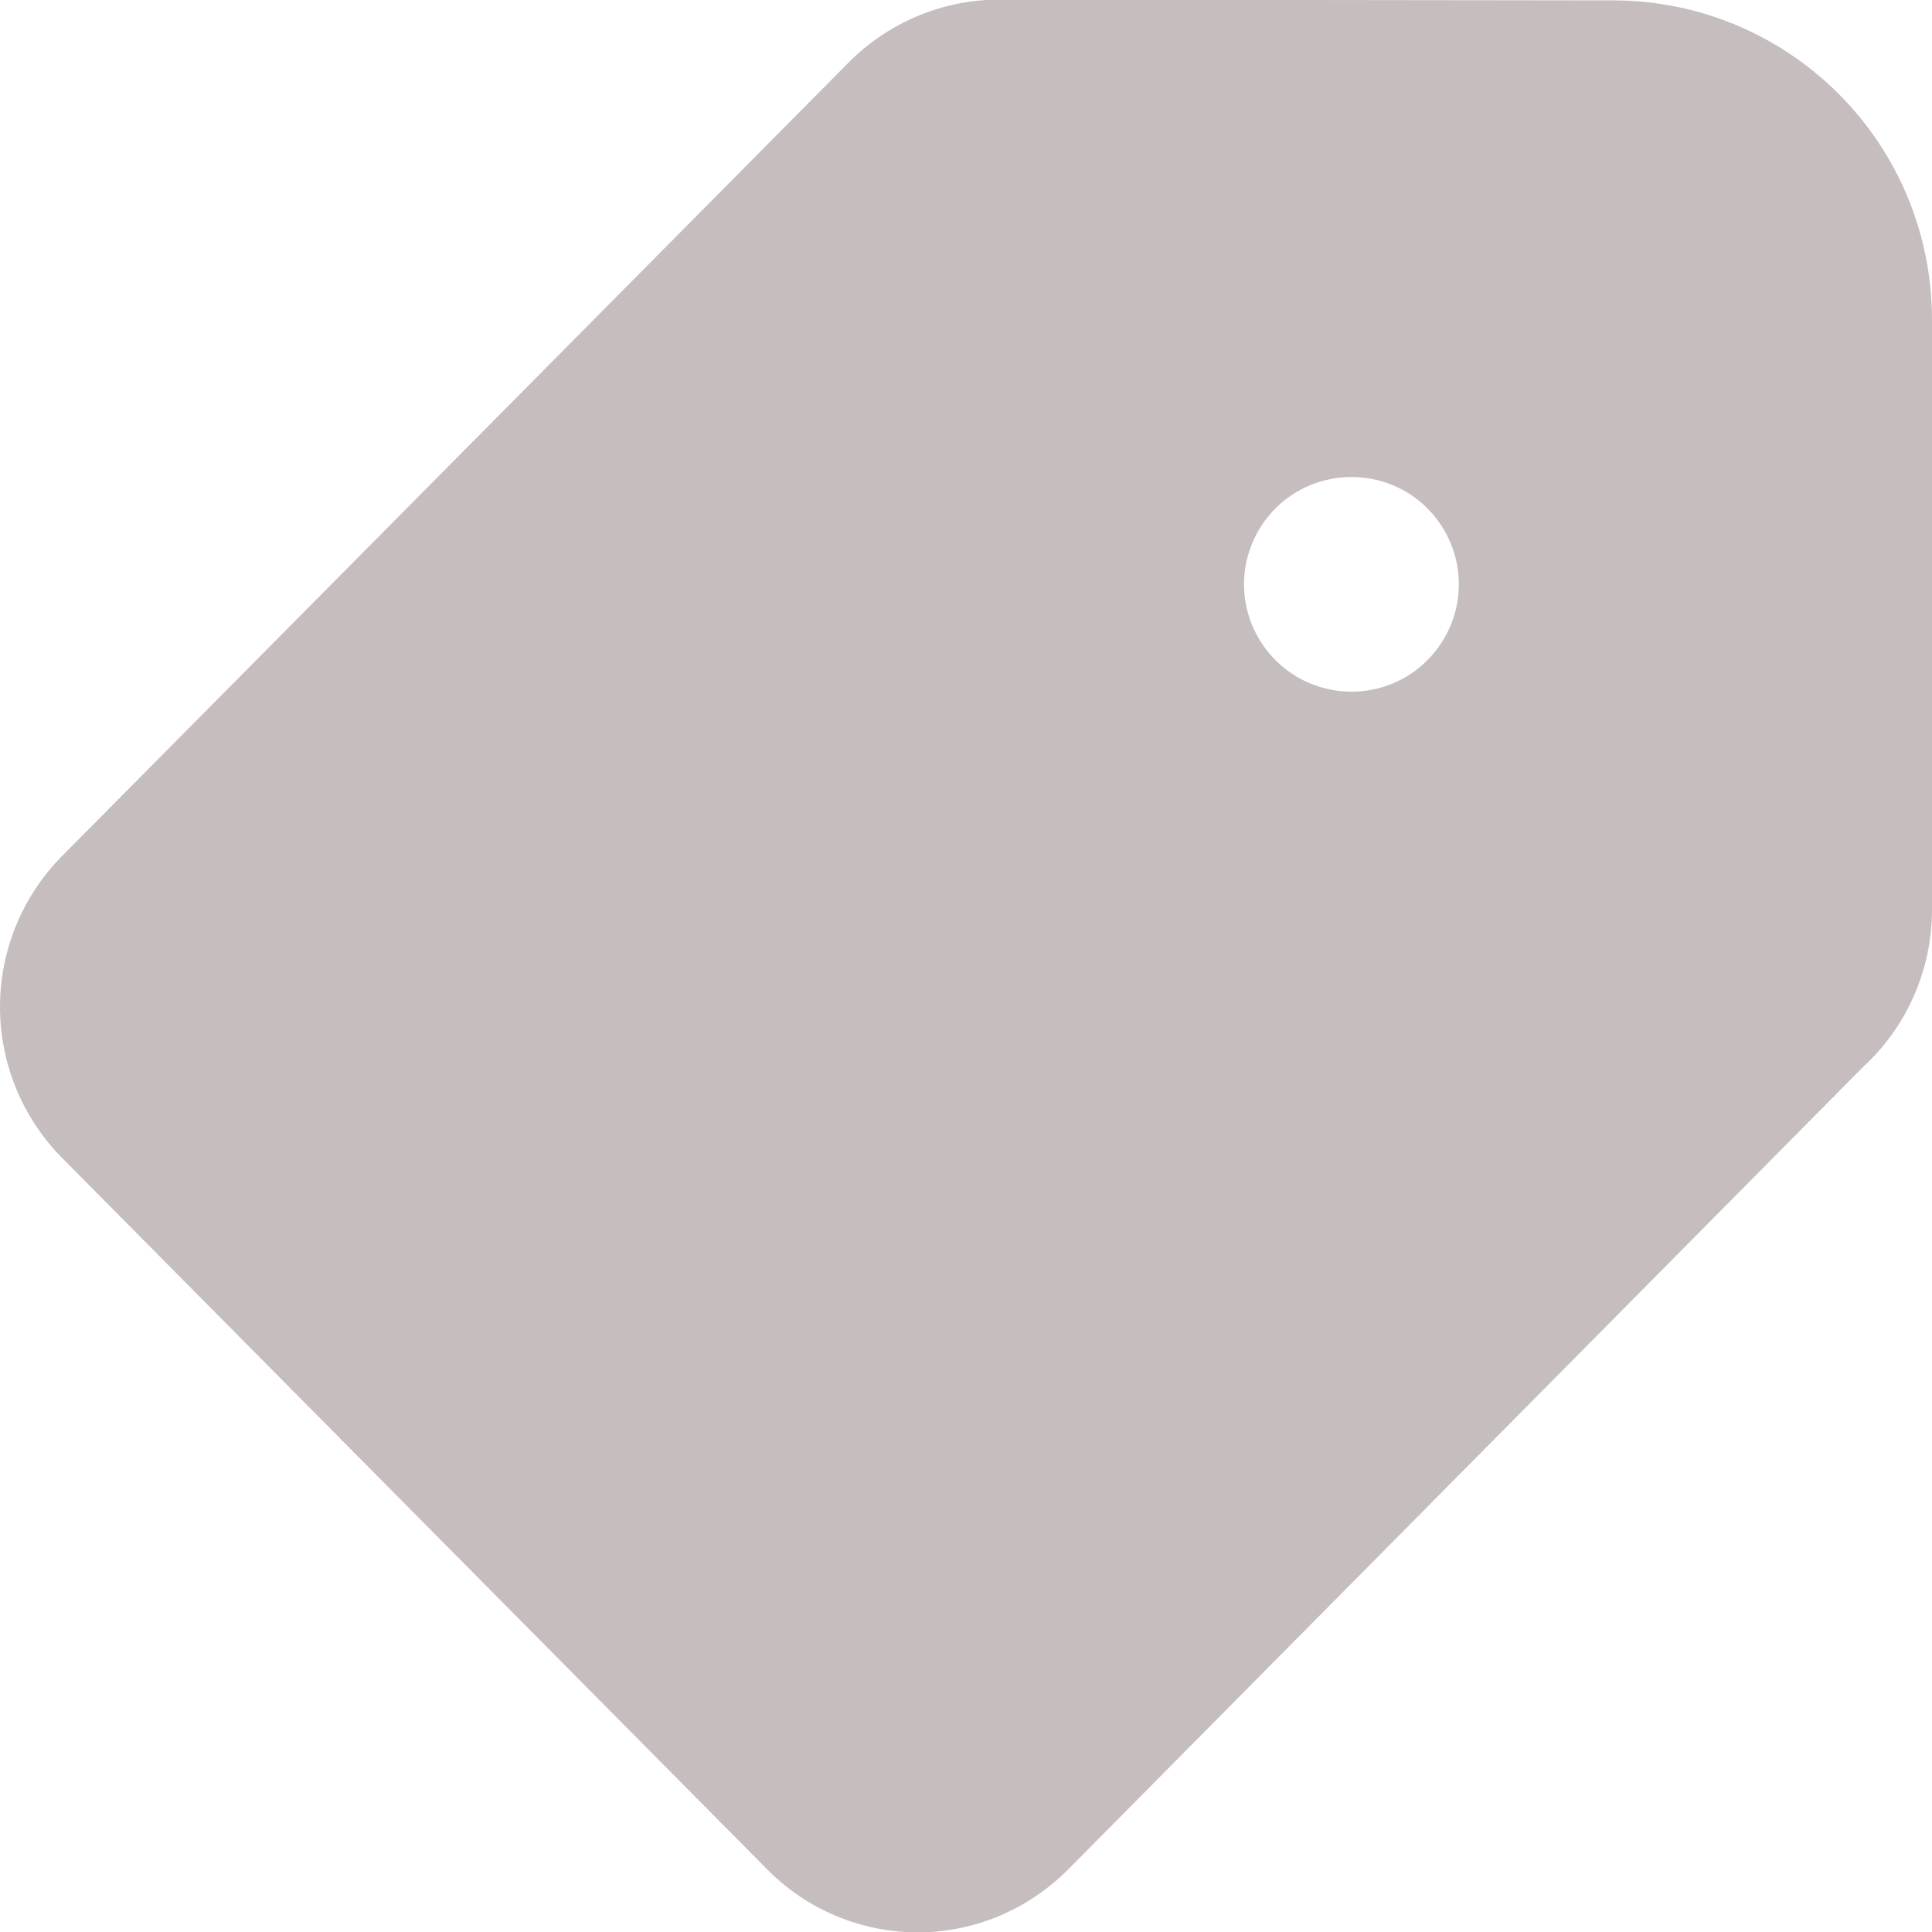 <svg width="10" height="10" viewBox="0 0 10 10" fill="none" xmlns="http://www.w3.org/2000/svg">
<path id="Vector" d="M8.358 0.002L5.171 -0.002C5.026 -0.002 4.883 0.027 4.749 0.083C4.616 0.139 4.494 0.221 4.393 0.323L0.319 4.433C0.115 4.64 0 4.92 0 5.212C0 5.504 0.115 5.784 0.319 5.991L3.972 9.677C4.074 9.78 4.195 9.862 4.328 9.917C4.462 9.973 4.605 10.002 4.75 10.002C4.895 10.002 5.038 9.973 5.172 9.917C5.305 9.861 5.426 9.779 5.528 9.677L9.645 5.521C9.757 5.418 9.846 5.292 9.907 5.153C9.968 5.013 10 4.863 10 4.71V1.654C10 1.217 9.828 0.799 9.52 0.489C9.212 0.179 8.794 0.004 8.358 0.002ZM6.995 3.58C6.848 3.58 6.706 3.522 6.602 3.417C6.498 3.313 6.439 3.172 6.439 3.024C6.439 2.877 6.498 2.736 6.602 2.631C6.706 2.527 6.848 2.469 6.995 2.469C7.143 2.469 7.284 2.527 7.388 2.631C7.492 2.736 7.551 2.877 7.551 3.024C7.551 3.172 7.492 3.313 7.388 3.417C7.284 3.522 7.143 3.58 6.995 3.58Z" fill="#C6BEBE"/>
</svg>
